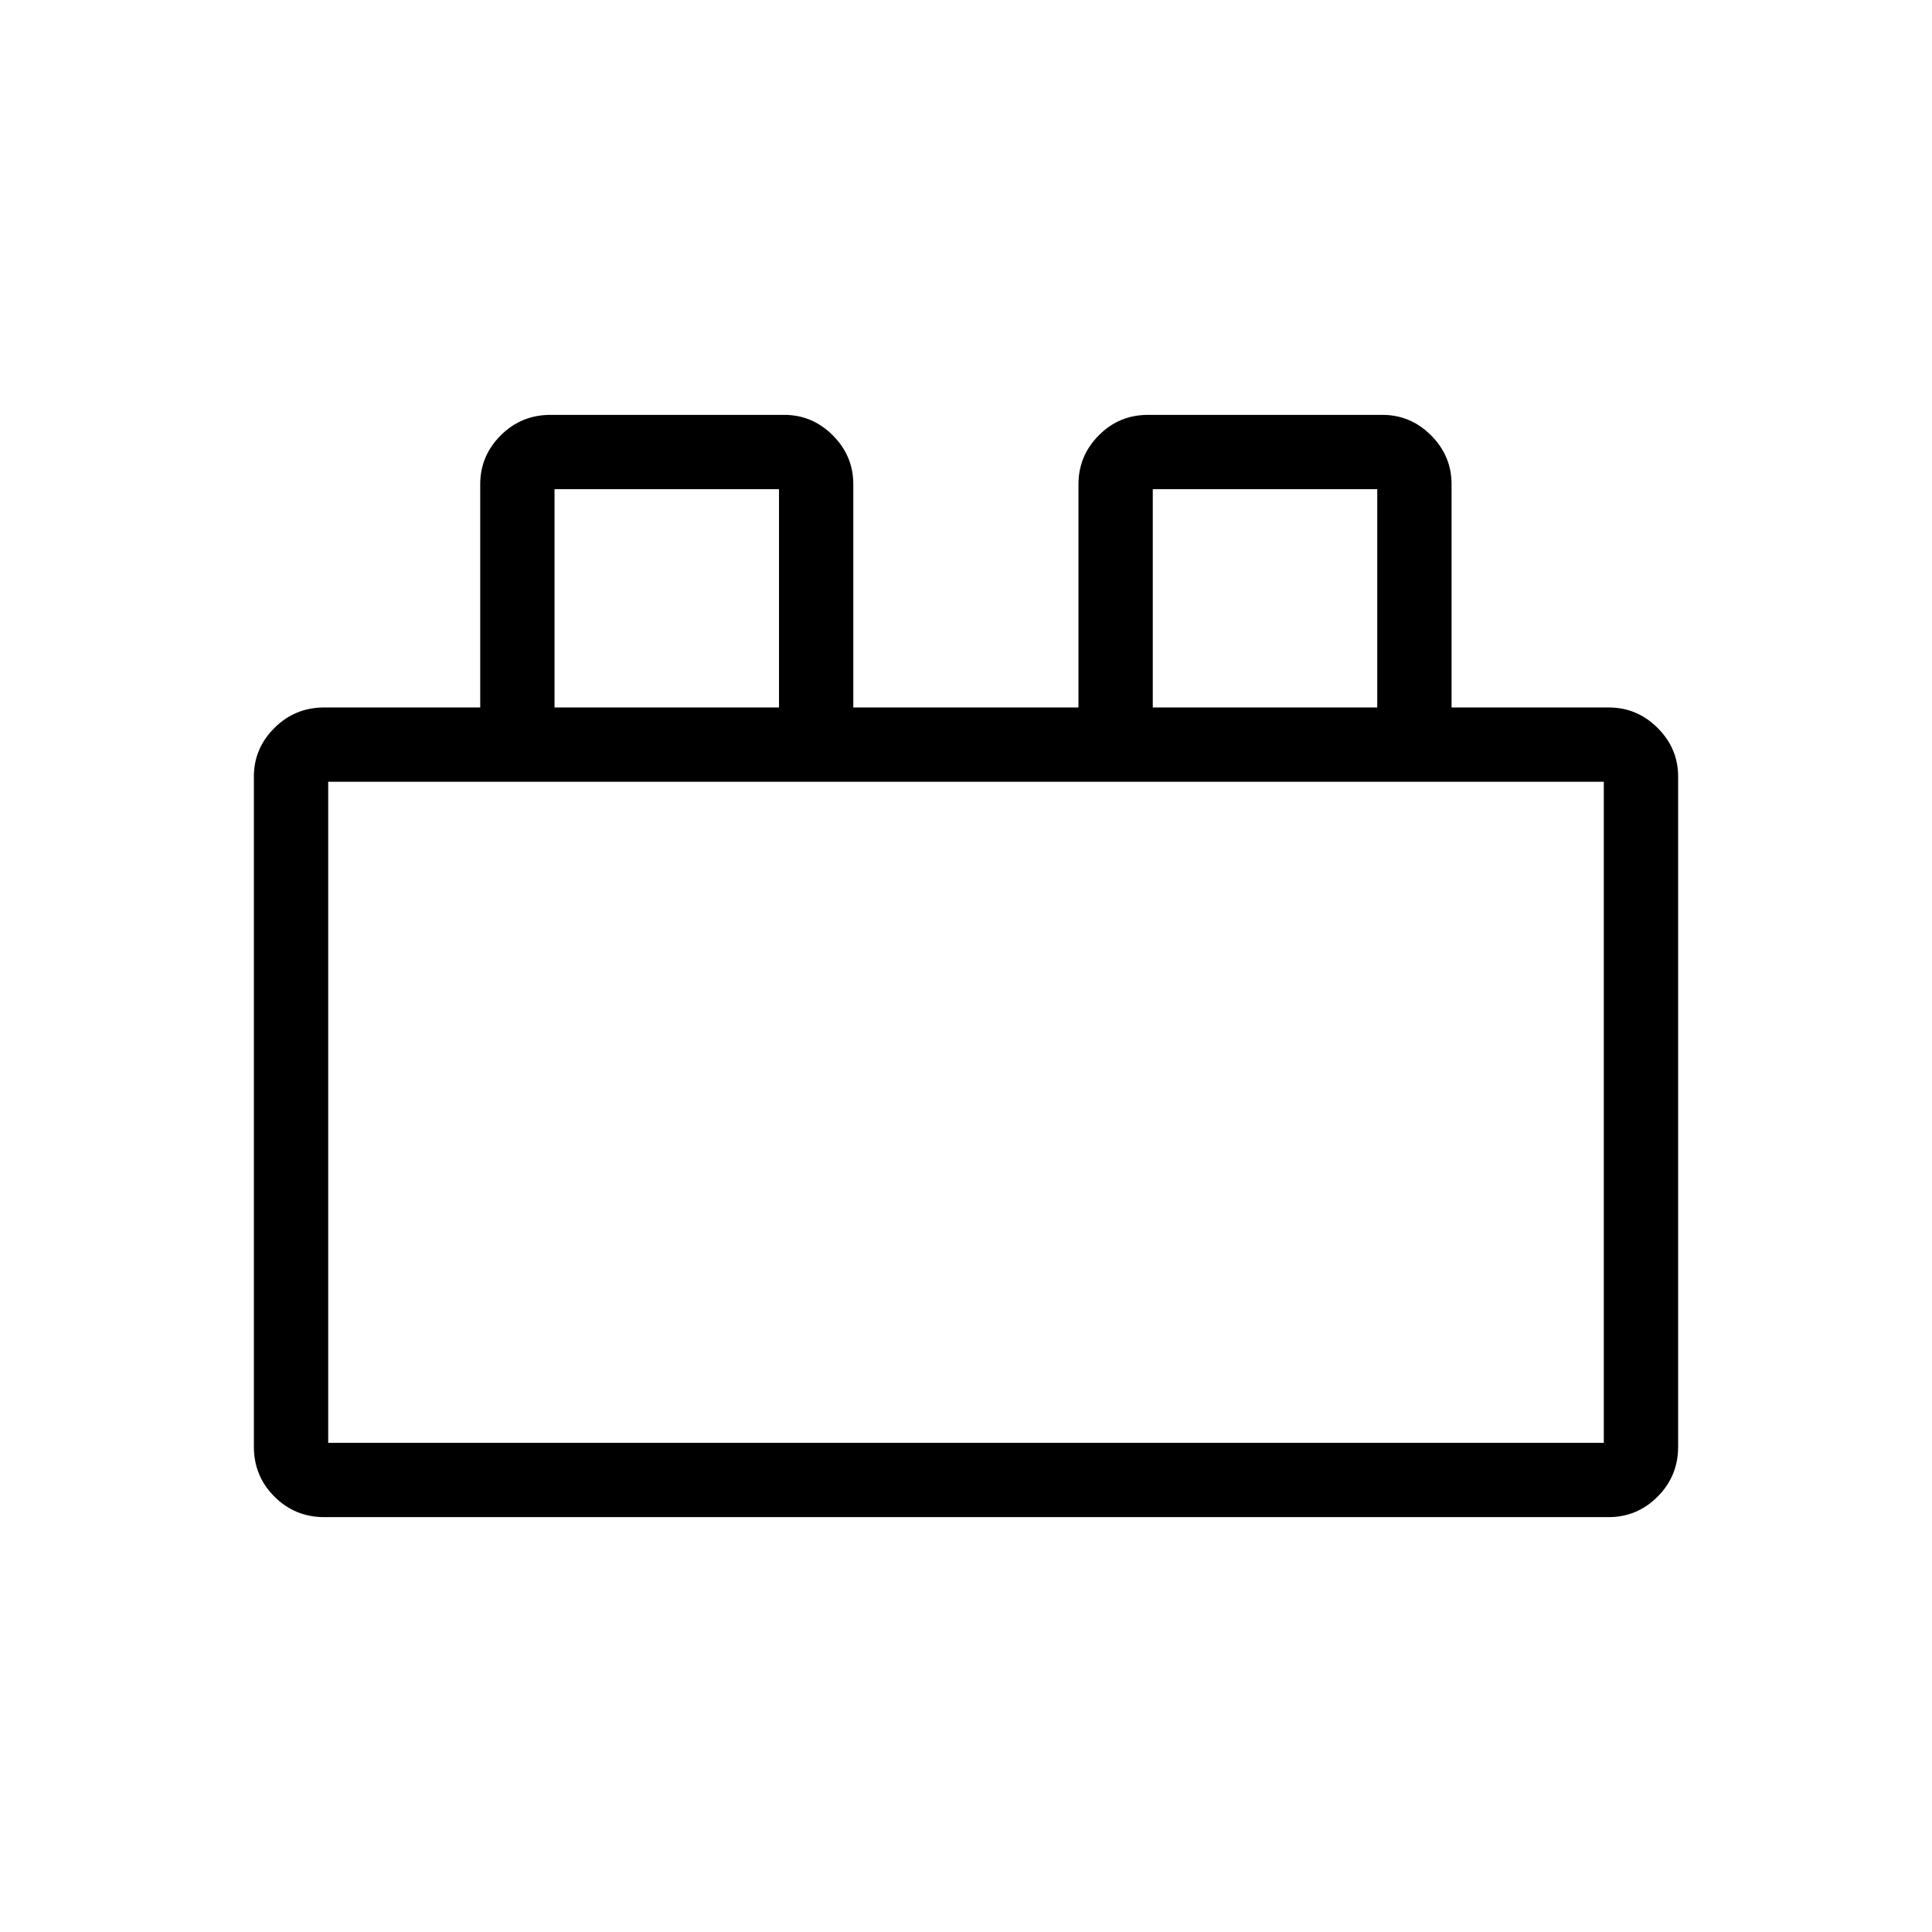 <svg xmlns="http://www.w3.org/2000/svg" height="24" viewBox="0 -960 960 960" width="24"><path d="M126.15-241.12v-333.06q0-13.92 10.2-24.1 10.2-10.18 24.77-10.18h77.5v-110.92q0-14.11 10.19-24.29 10.2-10.18 24.77-10.18h116.14q13.92 0 24.1 10.18Q424-733.49 424-719.38v110.92h111.88v-110.92q0-14.11 10.09-24.29 10.08-10.18 24.49-10.18h116.47q13.98 0 24.16 10.18t10.18 24.29v110.92h78.11q14.11 0 24.29 10.18t10.18 24.1v333.06q0 14.57-10.18 24.77t-24.29 10.2H161.12q-14.57 0-24.77-10.2t-10.2-24.77Zm36.93-1.96h633.84v-328.46H163.08v328.46Zm112.46-365.38h111.54v-108.46H275.54v108.46Zm297.27 0h111.54v-108.46H572.81v108.46ZM163.08-243.08h633.84-633.84Zm112.46-365.38h111.54-111.54Zm297.27 0h111.54-111.54Z"/></svg>